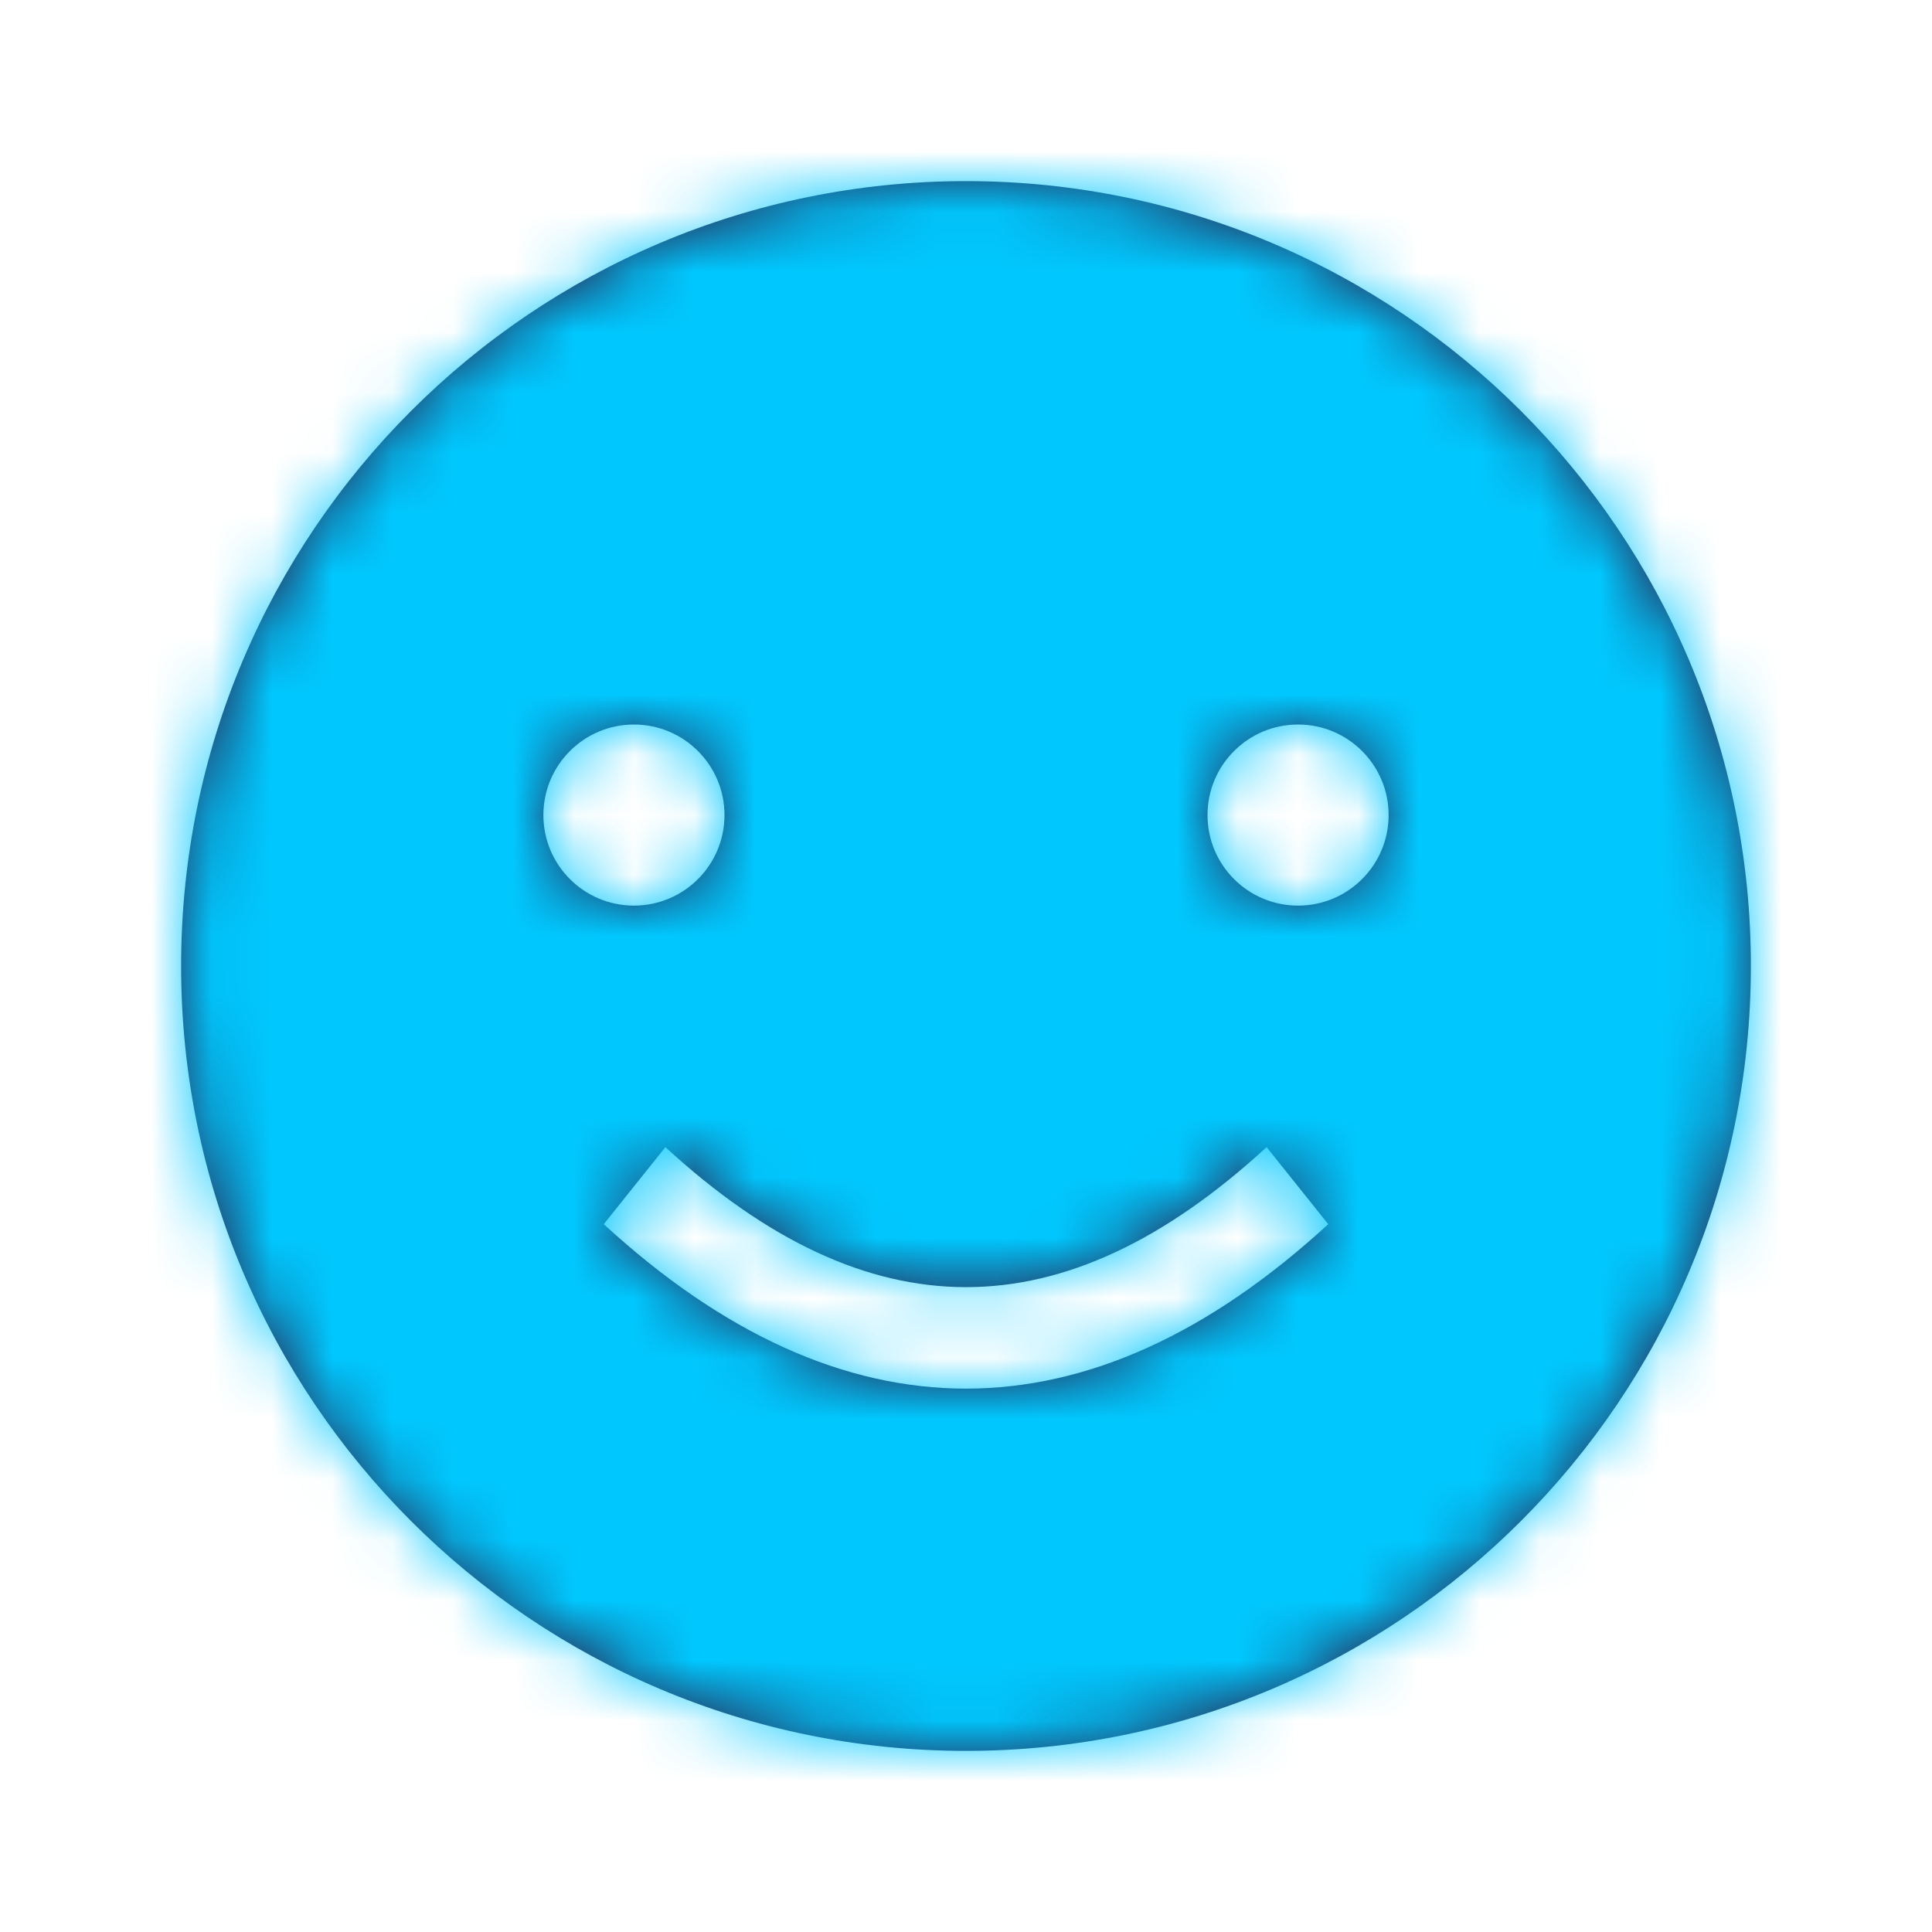 <svg xmlns="http://www.w3.org/2000/svg" xmlns:xlink="http://www.w3.org/1999/xlink" width="32" height="32" viewBox="0 0 32 32">
  <defs>
    <path id="team-a" d="M16,29 C8.82,29 3,23.18 3,16 C3,8.82 8.82,3 16,3 C23.18,3 29,8.82 29,16 C29,23.18 23.18,29 16,29 Z M21.5,15 C22.328,15 23,14.328 23,13.5 C23,12.672 22.328,12 21.5,12 C20.672,12 20,12.672 20,13.5 C20,14.328 20.672,15 21.5,15 Z M10.5,15 C11.328,15 12,14.328 12,13.5 C12,12.672 11.328,12 10.5,12 C9.672,12 9,12.672 9,13.5 C9,14.328 9.672,15 10.5,15 Z M10,20.276 C13.953,23.908 18.047,23.908 22,20.276 L20.979,19 C17.613,22.092 14.387,22.092 11.021,19 L10,20.276 Z"/>
  </defs>
  <g fill="none" fill-rule="evenodd">
    <mask id="team-b" fill="#fff">
      <use xlink:href="#team-a"/>
    </mask>
    <use fill="#282850" fill-rule="nonzero" xlink:href="#team-a"/>
    <g fill="#00C8FF" fill-rule="nonzero" mask="url(#team-b)">
      <rect width="32" height="32"/>
    </g>
  </g>
</svg>
